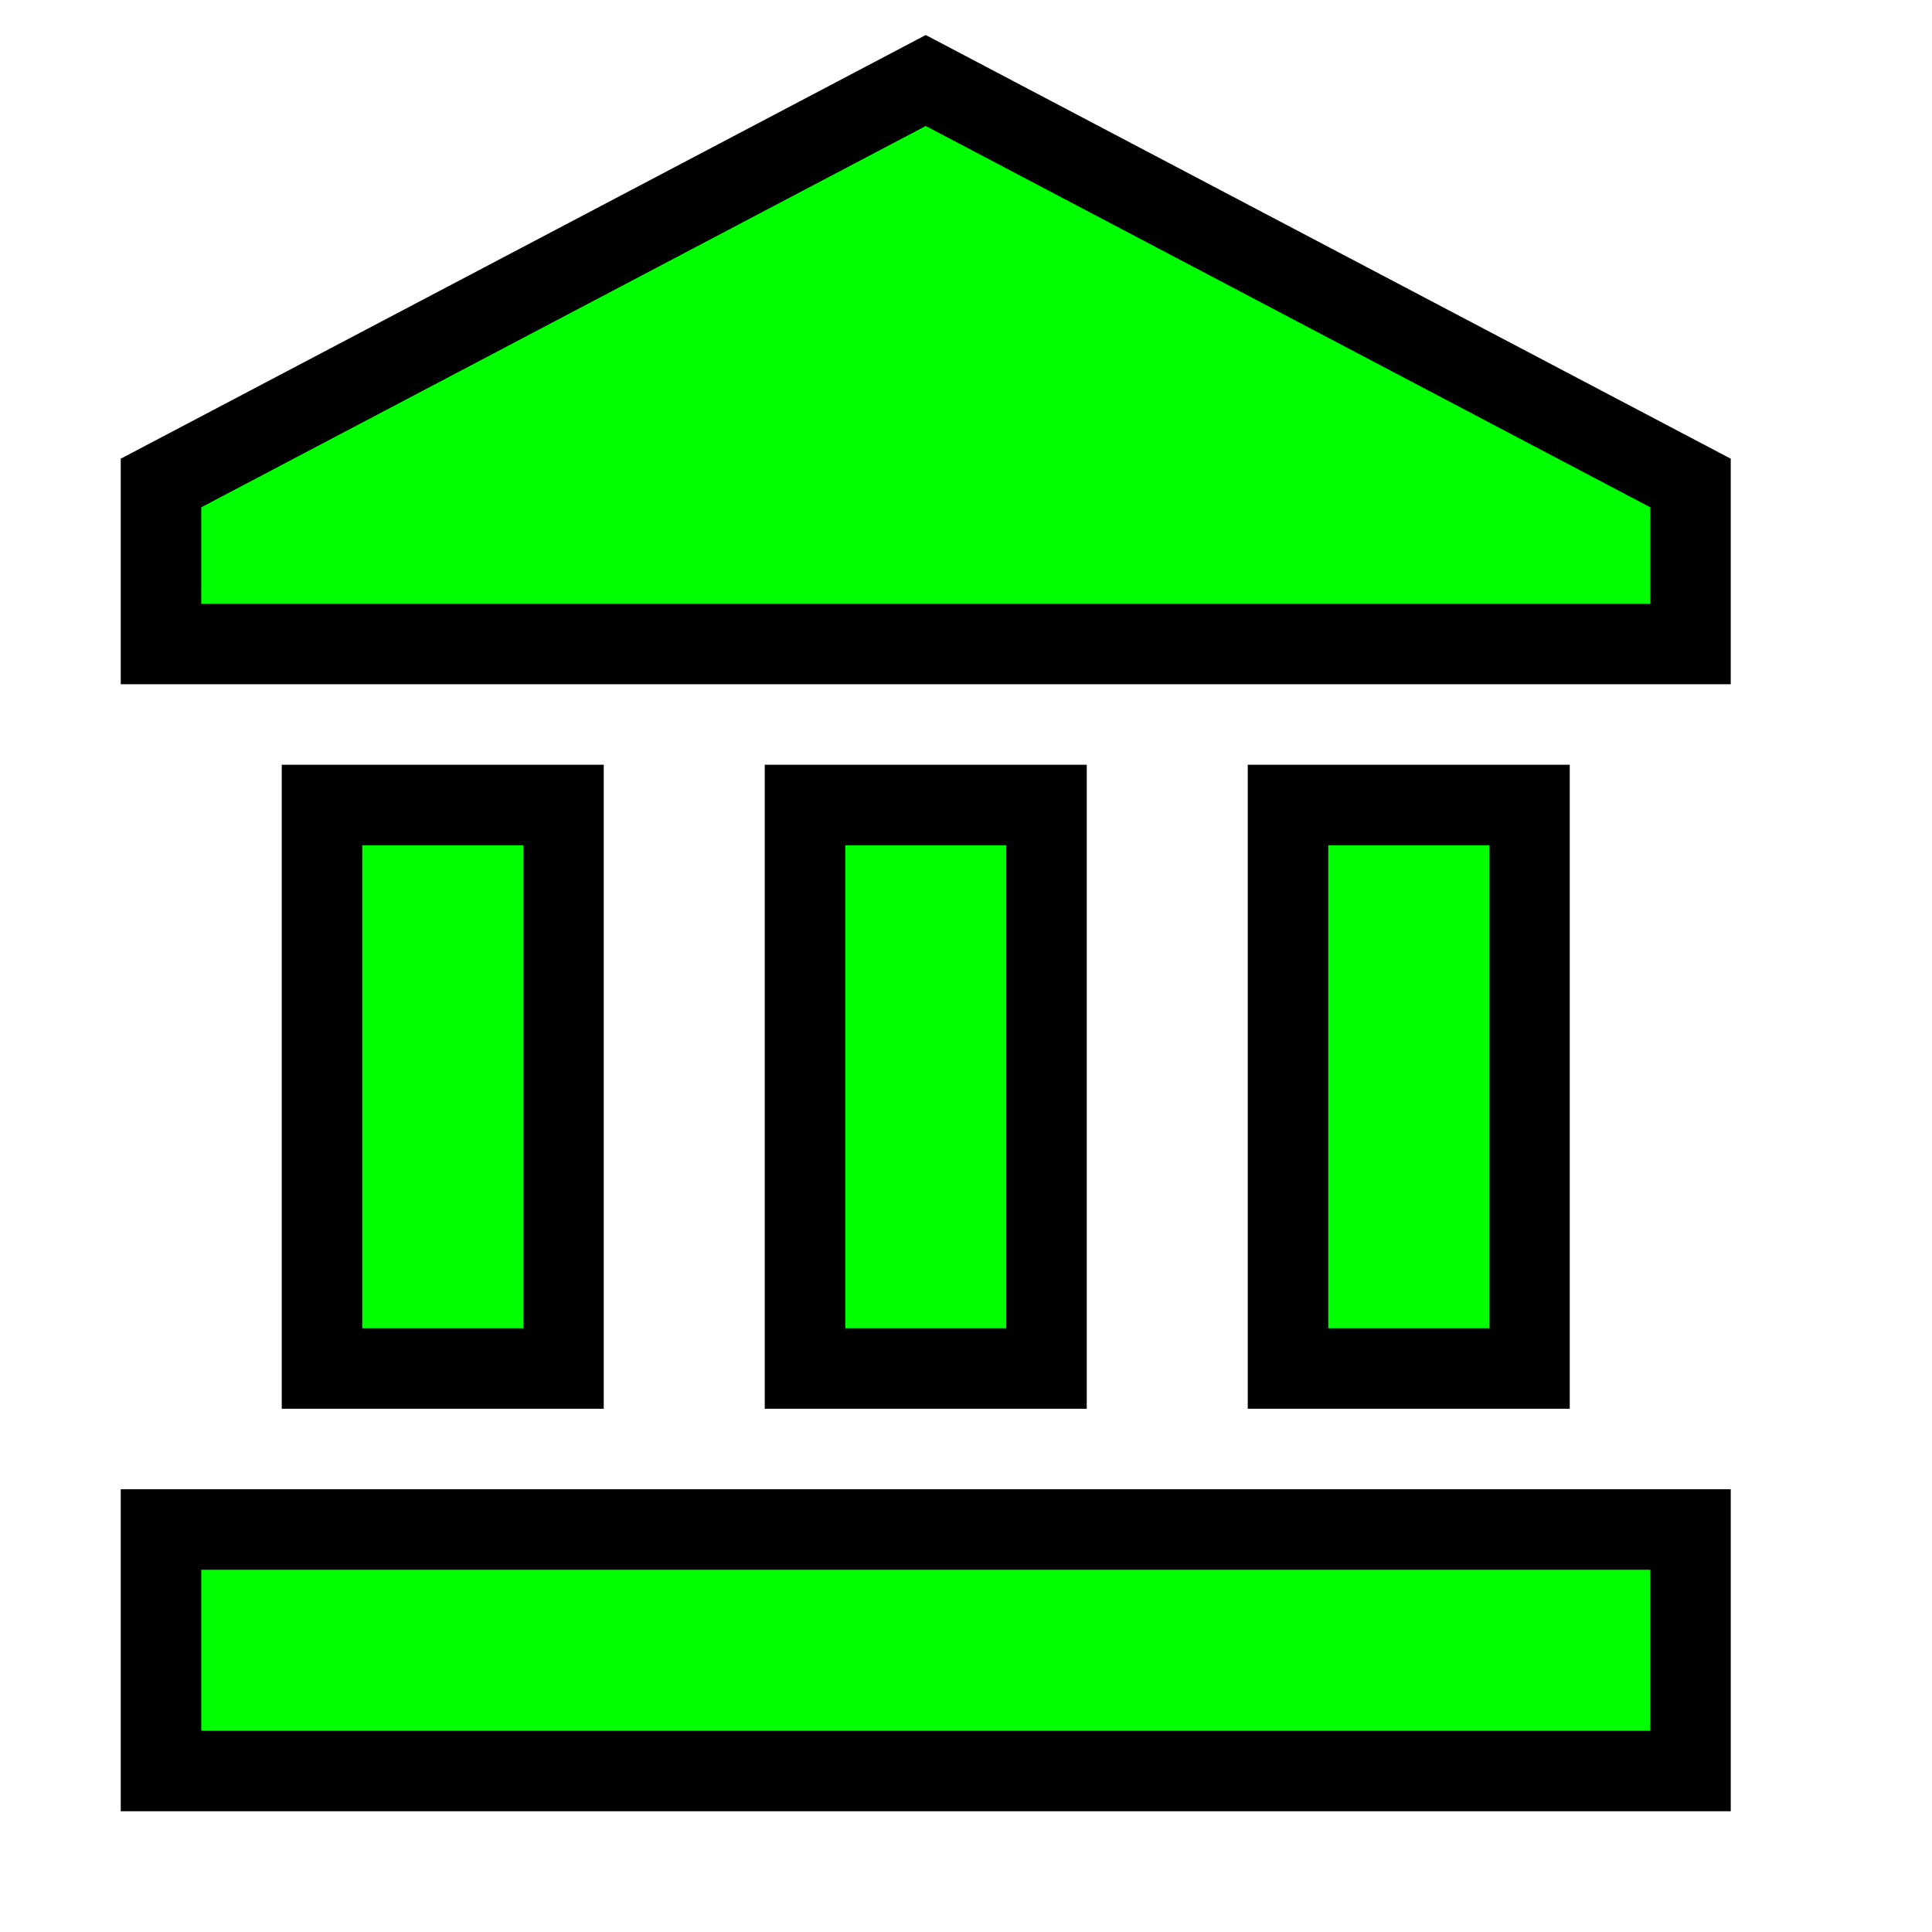 <?xml version="1.0" encoding="UTF-8" standalone="no"?>
<svg
   xmlns:dc="http://purl.org/dc/elements/1.1/"
   xmlns:cc="http://creativecommons.org/ns#"
   xmlns:rdf="http://www.w3.org/1999/02/22-rdf-syntax-ns#"
   xmlns:svg="http://www.w3.org/2000/svg"
   xmlns="http://www.w3.org/2000/svg"
   xmlns:sodipodi="http://sodipodi.sourceforge.net/DTD/sodipodi-0.dtd"
   xmlns:inkscape="http://www.inkscape.org/namespaces/inkscape"
   viewBox="0 0 24 24"
   width="48"
   height="48"
   version="1.1"
   id="svg12"
   sodipodi:docname="favicon.svg"
   inkscape:export-filename="/home/eazel7/restaurant/client/admin/favicon.svg.png"
   inkscape:export-xdpi="128"
   inkscape:export-ydpi="128"
   inkscape:version="0.92.1 r">
  <defs
     id="defs16" />
  <sodipodi:namedview
     pagecolor="#ffffff"
     bordercolor="#666666"
     borderopacity="1"
     objecttolerance="10"
     gridtolerance="10"
     guidetolerance="10"
     inkscape:pageopacity="0"
     inkscape:pageshadow="2"
     inkscape:window-width="1600"
     inkscape:window-height="829"
     id="namedview14"
     showgrid="false"
     inkscape:zoom="4.9166667"
     inkscape:cx="20.505538"
     inkscape:cy="24"
     inkscape:window-x="0"
     inkscape:window-y="29"
     inkscape:window-maximized="1"
     inkscape:current-layer="svg12" />
  <path
     d="M4 10v7h3v-7H4z"
     id="path2"
     style="stroke:#000000;stroke-opacity:1;fill:#00ff00;fill-opacity:1" />
  <path
     d="M10 10v7h3v-7h-3z"
     id="path4"
     style="stroke:#000000;stroke-opacity:1;fill:#00ff00;fill-opacity:1" />
  <path
     d="M2 22h19v-3H2v3z"
     id="path6"
     style="stroke:#000000;stroke-opacity:1;fill:#00ff00;fill-opacity:1" />
  <path
     d="M16 10v7h3v-7h-3z"
     id="path8"
     style="stroke:#000000;stroke-opacity:1;fill:#00ff00;fill-opacity:1" />
  <path
     d="M11.5 1L2 6v2h19V6l-9.5-5z"
     id="path10"
     style="stroke:#000000;stroke-opacity:1;fill:#00ff00;fill-opacity:1" />
</svg>
